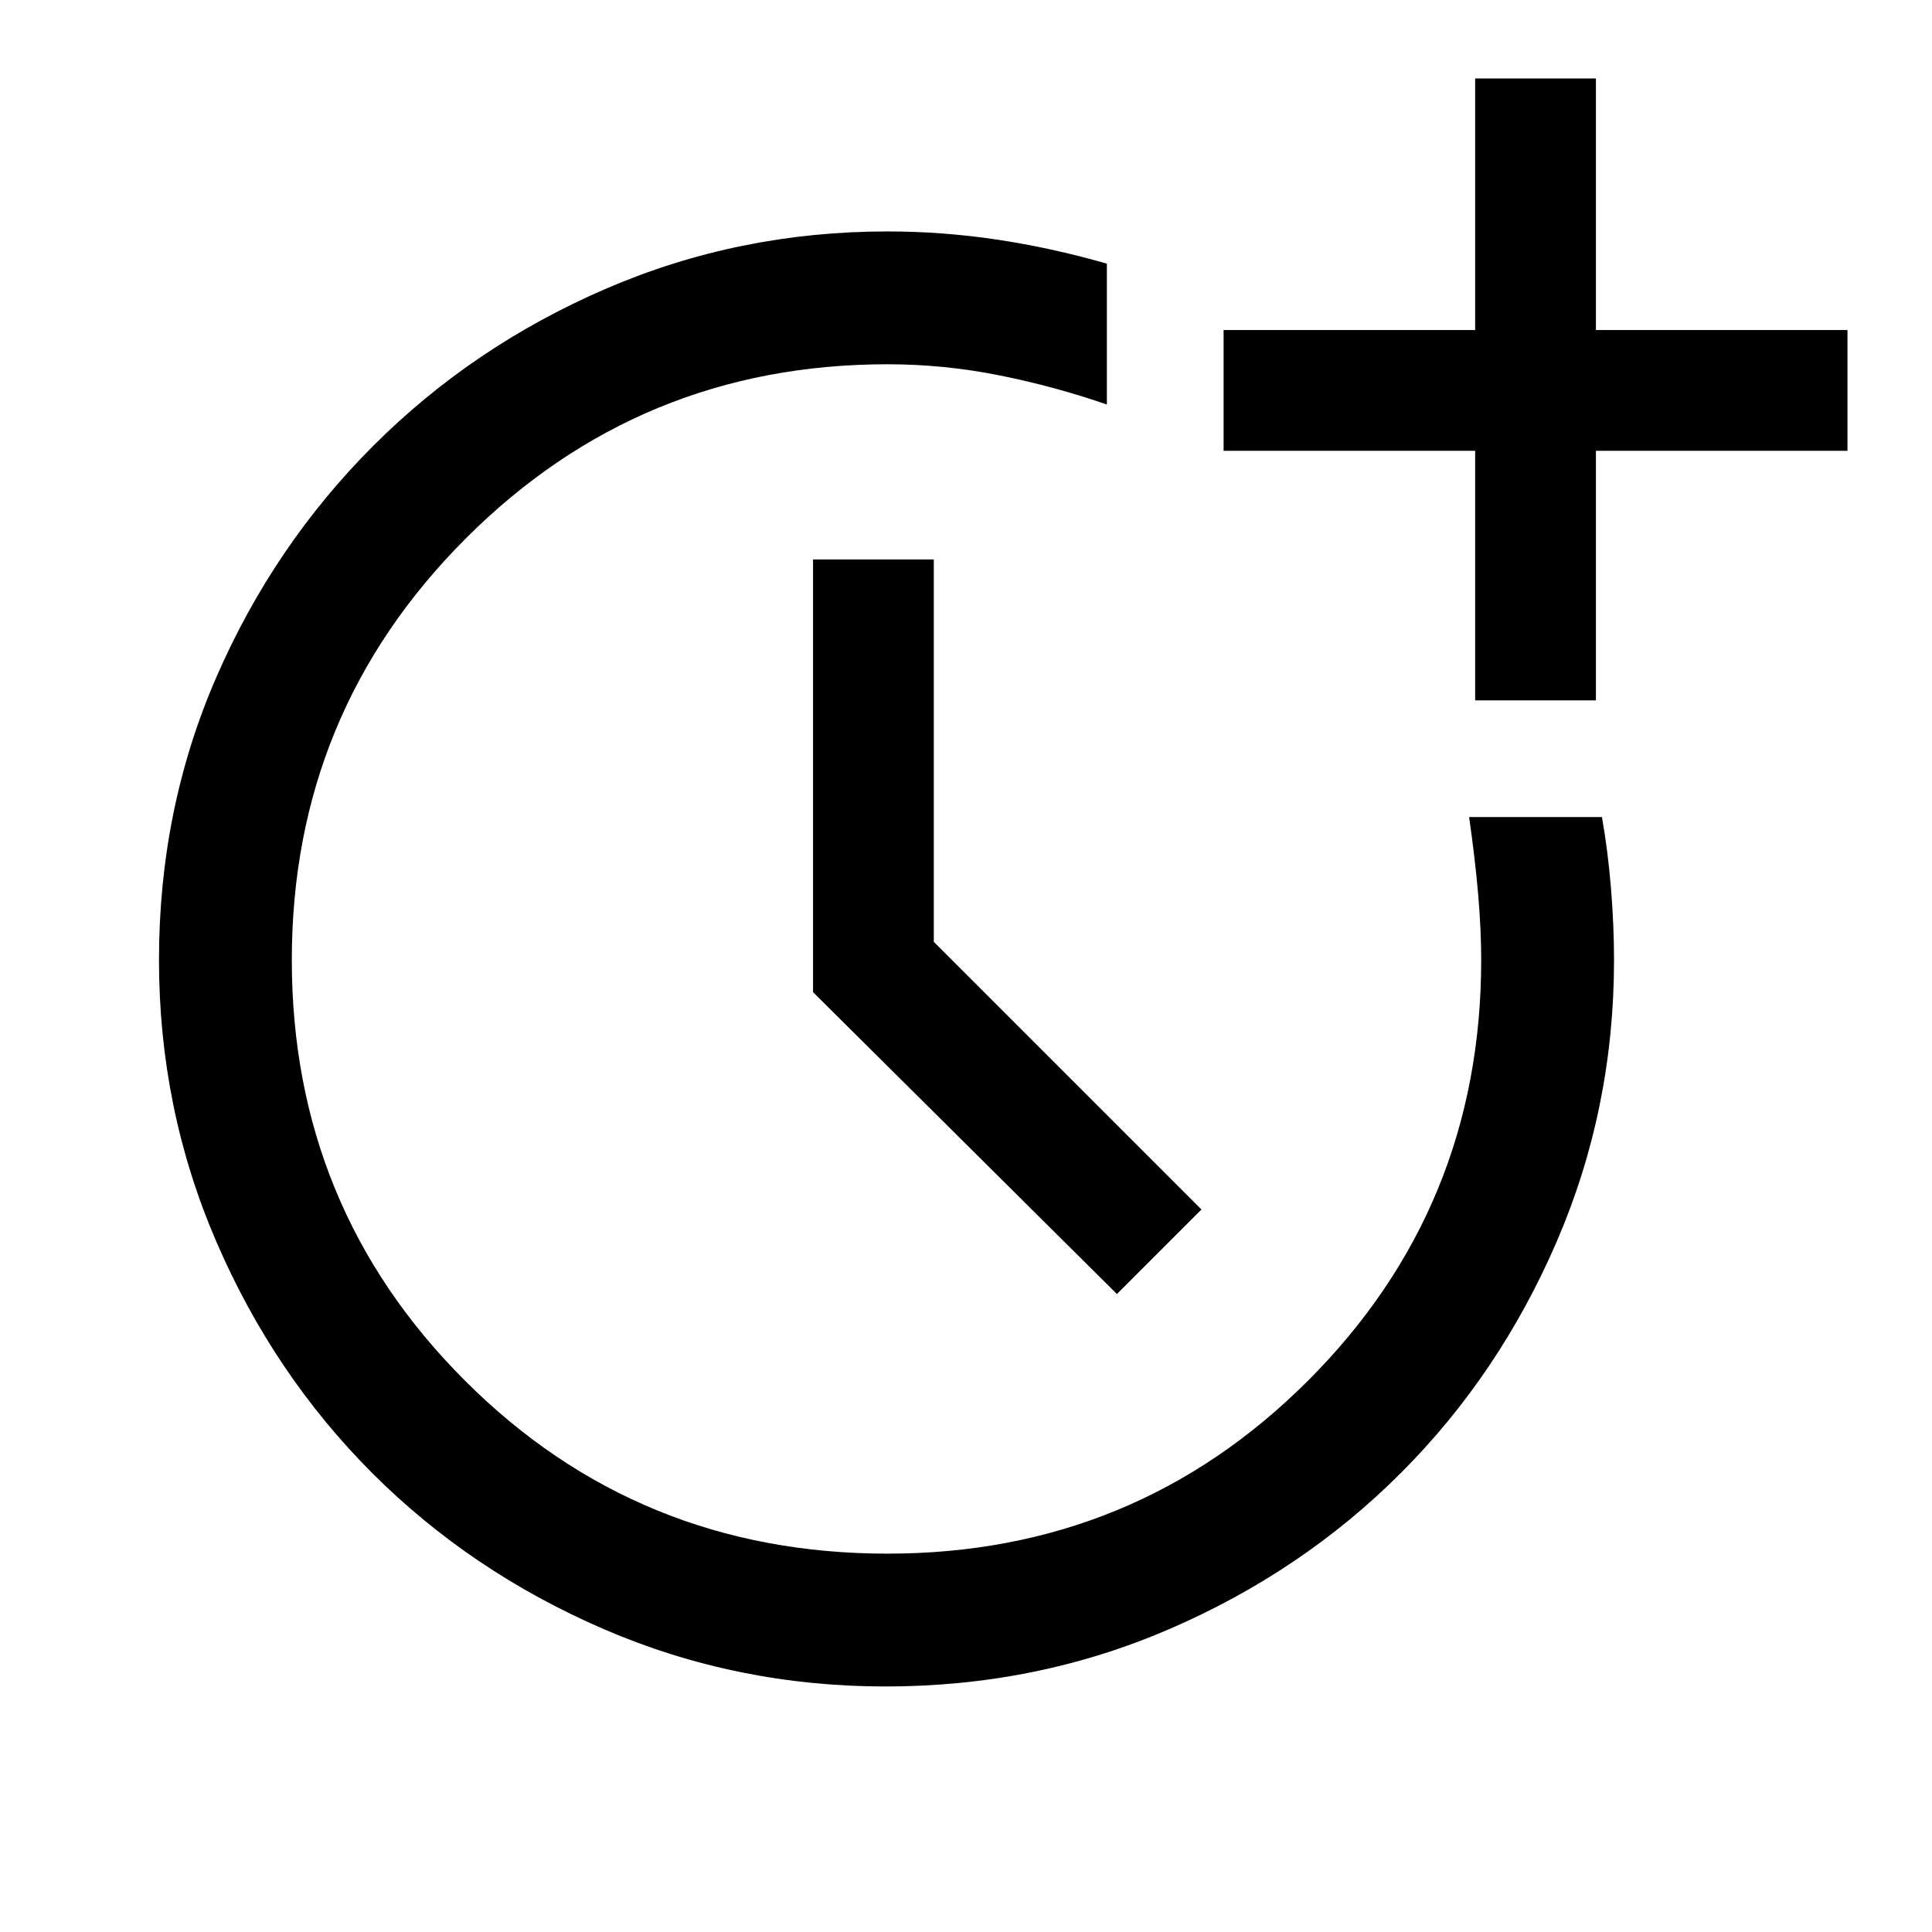 <svg xmlns="http://www.w3.org/2000/svg" height="48" width="48"><path d="M22 41.9q-3.7 0-7-1.425T9.25 36.6q-2.45-2.45-3.875-5.75-1.425-3.3-1.425-7 0-3.75 1.425-7.025 1.425-3.275 3.9-5.75 2.475-2.475 5.775-3.9 3.3-1.425 7-1.425 1.35 0 2.7.2t2.75.6v3.5q-1.3-.45-2.675-.725-1.375-.275-2.775-.275-6.15 0-10.475 4.325Q7.25 17.7 7.25 23.85q0 6.15 4.3 10.45 4.3 4.3 10.5 4.3 6.15 0 10.45-4.3 4.3-4.3 4.3-10.45 0-.75-.075-1.625T36.5 20.3h3.3q.15.85.225 1.775.075.925.075 1.775 0 3.7-1.425 7T34.8 36.6q-2.45 2.45-5.75 3.875Q25.75 41.9 22 41.9Zm14.65-24.5v-6.2H30.4v-3h6.25V1.95h3V8.2h6.25v3h-6.25v6.2Zm-8.9 14.75-7.55-7.5V13.9h3v9.5l6.65 6.65Z"/></svg>